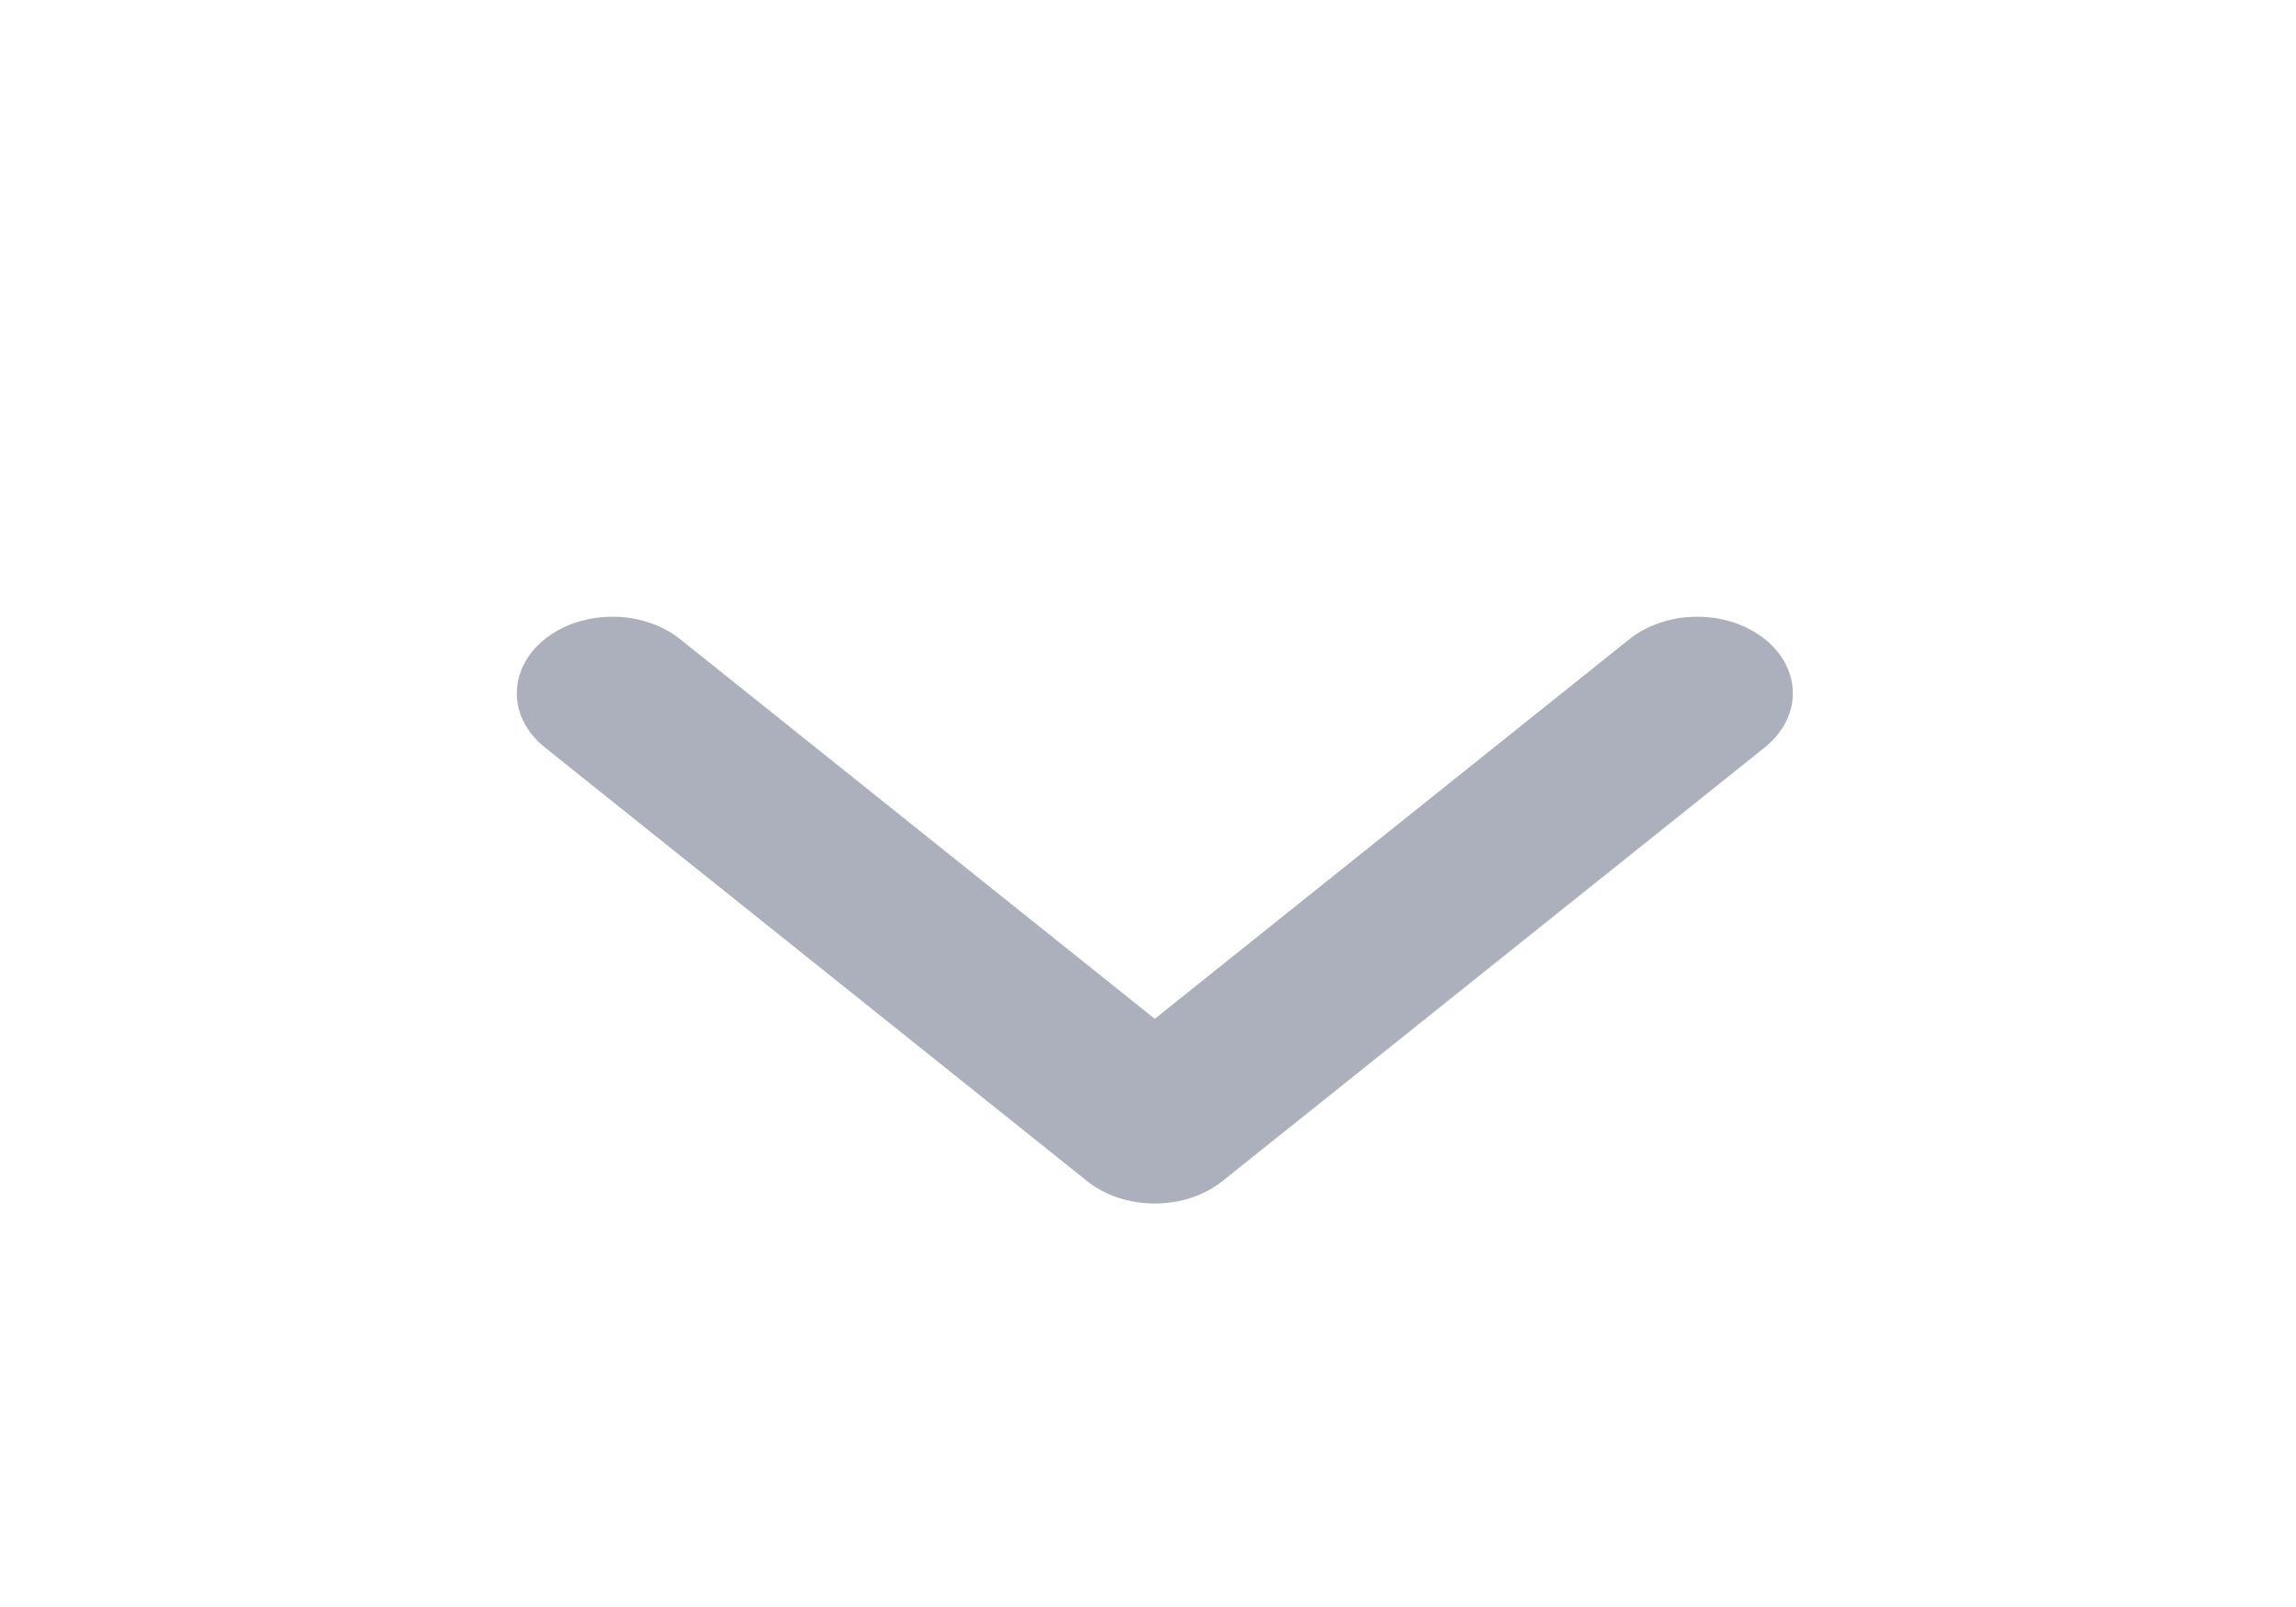 <svg width="20" height="14" viewBox="0 0 20 14" fill="none" xmlns="http://www.w3.org/2000/svg">
    <path d="M10.059 8.876L14.184 5.576C14.261 5.512 14.353 5.462 14.455 5.427C14.556 5.392 14.666 5.373 14.776 5.373C14.887 5.372 14.997 5.389 15.099 5.422C15.202 5.456 15.295 5.505 15.373 5.568C15.451 5.63 15.513 5.705 15.555 5.787C15.597 5.869 15.618 5.957 15.617 6.045C15.616 6.134 15.593 6.221 15.549 6.302C15.506 6.384 15.442 6.457 15.363 6.519L10.648 10.29C10.492 10.415 10.28 10.485 10.059 10.485C9.838 10.485 9.626 10.415 9.47 10.29L4.756 6.519C4.676 6.457 4.613 6.384 4.569 6.302C4.525 6.221 4.502 6.134 4.502 6.045C4.501 5.957 4.522 5.869 4.564 5.787C4.605 5.705 4.667 5.63 4.746 5.568C4.824 5.505 4.917 5.456 5.019 5.422C5.122 5.389 5.231 5.372 5.342 5.373C5.453 5.373 5.562 5.392 5.664 5.427C5.765 5.462 5.857 5.512 5.934 5.576L10.059 8.876Z" fill="#ABB0BC"/>
</svg>